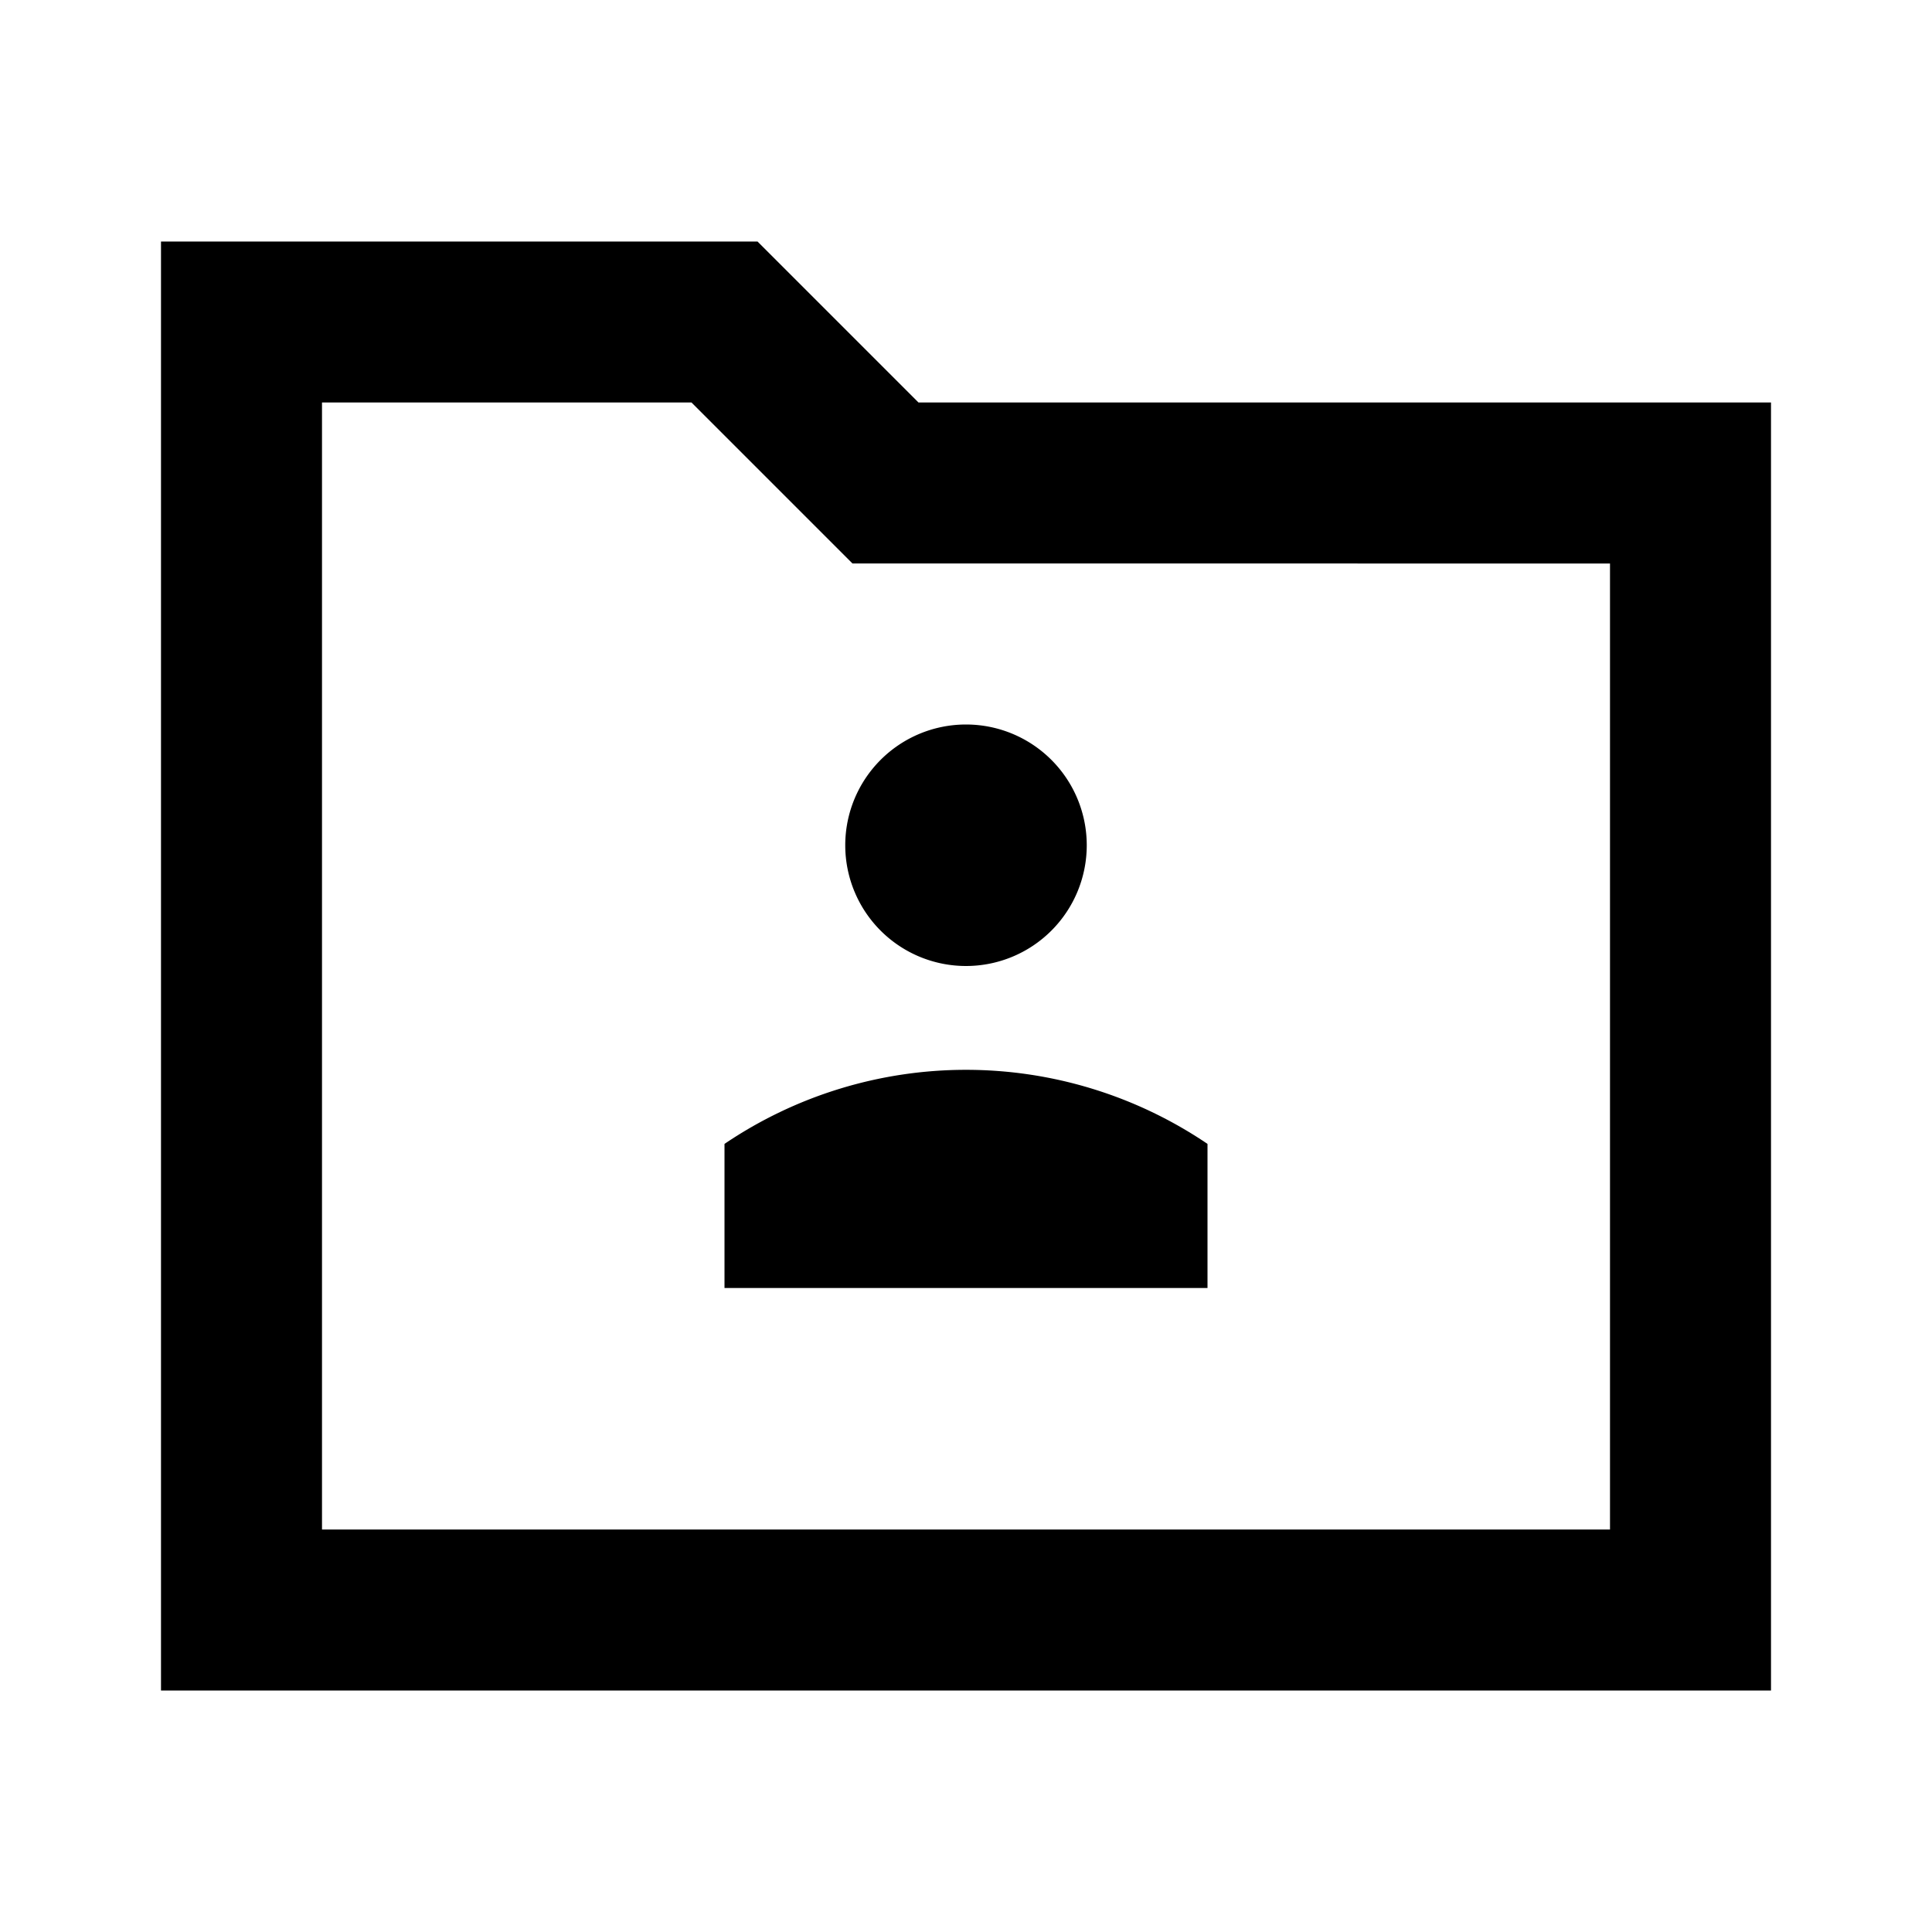 <svg id="Layer_1" data-name="Layer 1" xmlns="http://www.w3.org/2000/svg" viewBox="0 0 24 24"><title>iconoteka_folder_shared_b_s</title><path d="M11.41,5l-2-2H2V21H22V5ZM20,19H4V5H8.59l2,2H20Zm-8-7a1.5,1.5,0,1,0-1.5-1.5A1.5,1.5,0,0,0,12,12ZM9,14.21V16h6V14.21a5.35,5.35,0,0,0-6,0Z"/></svg>